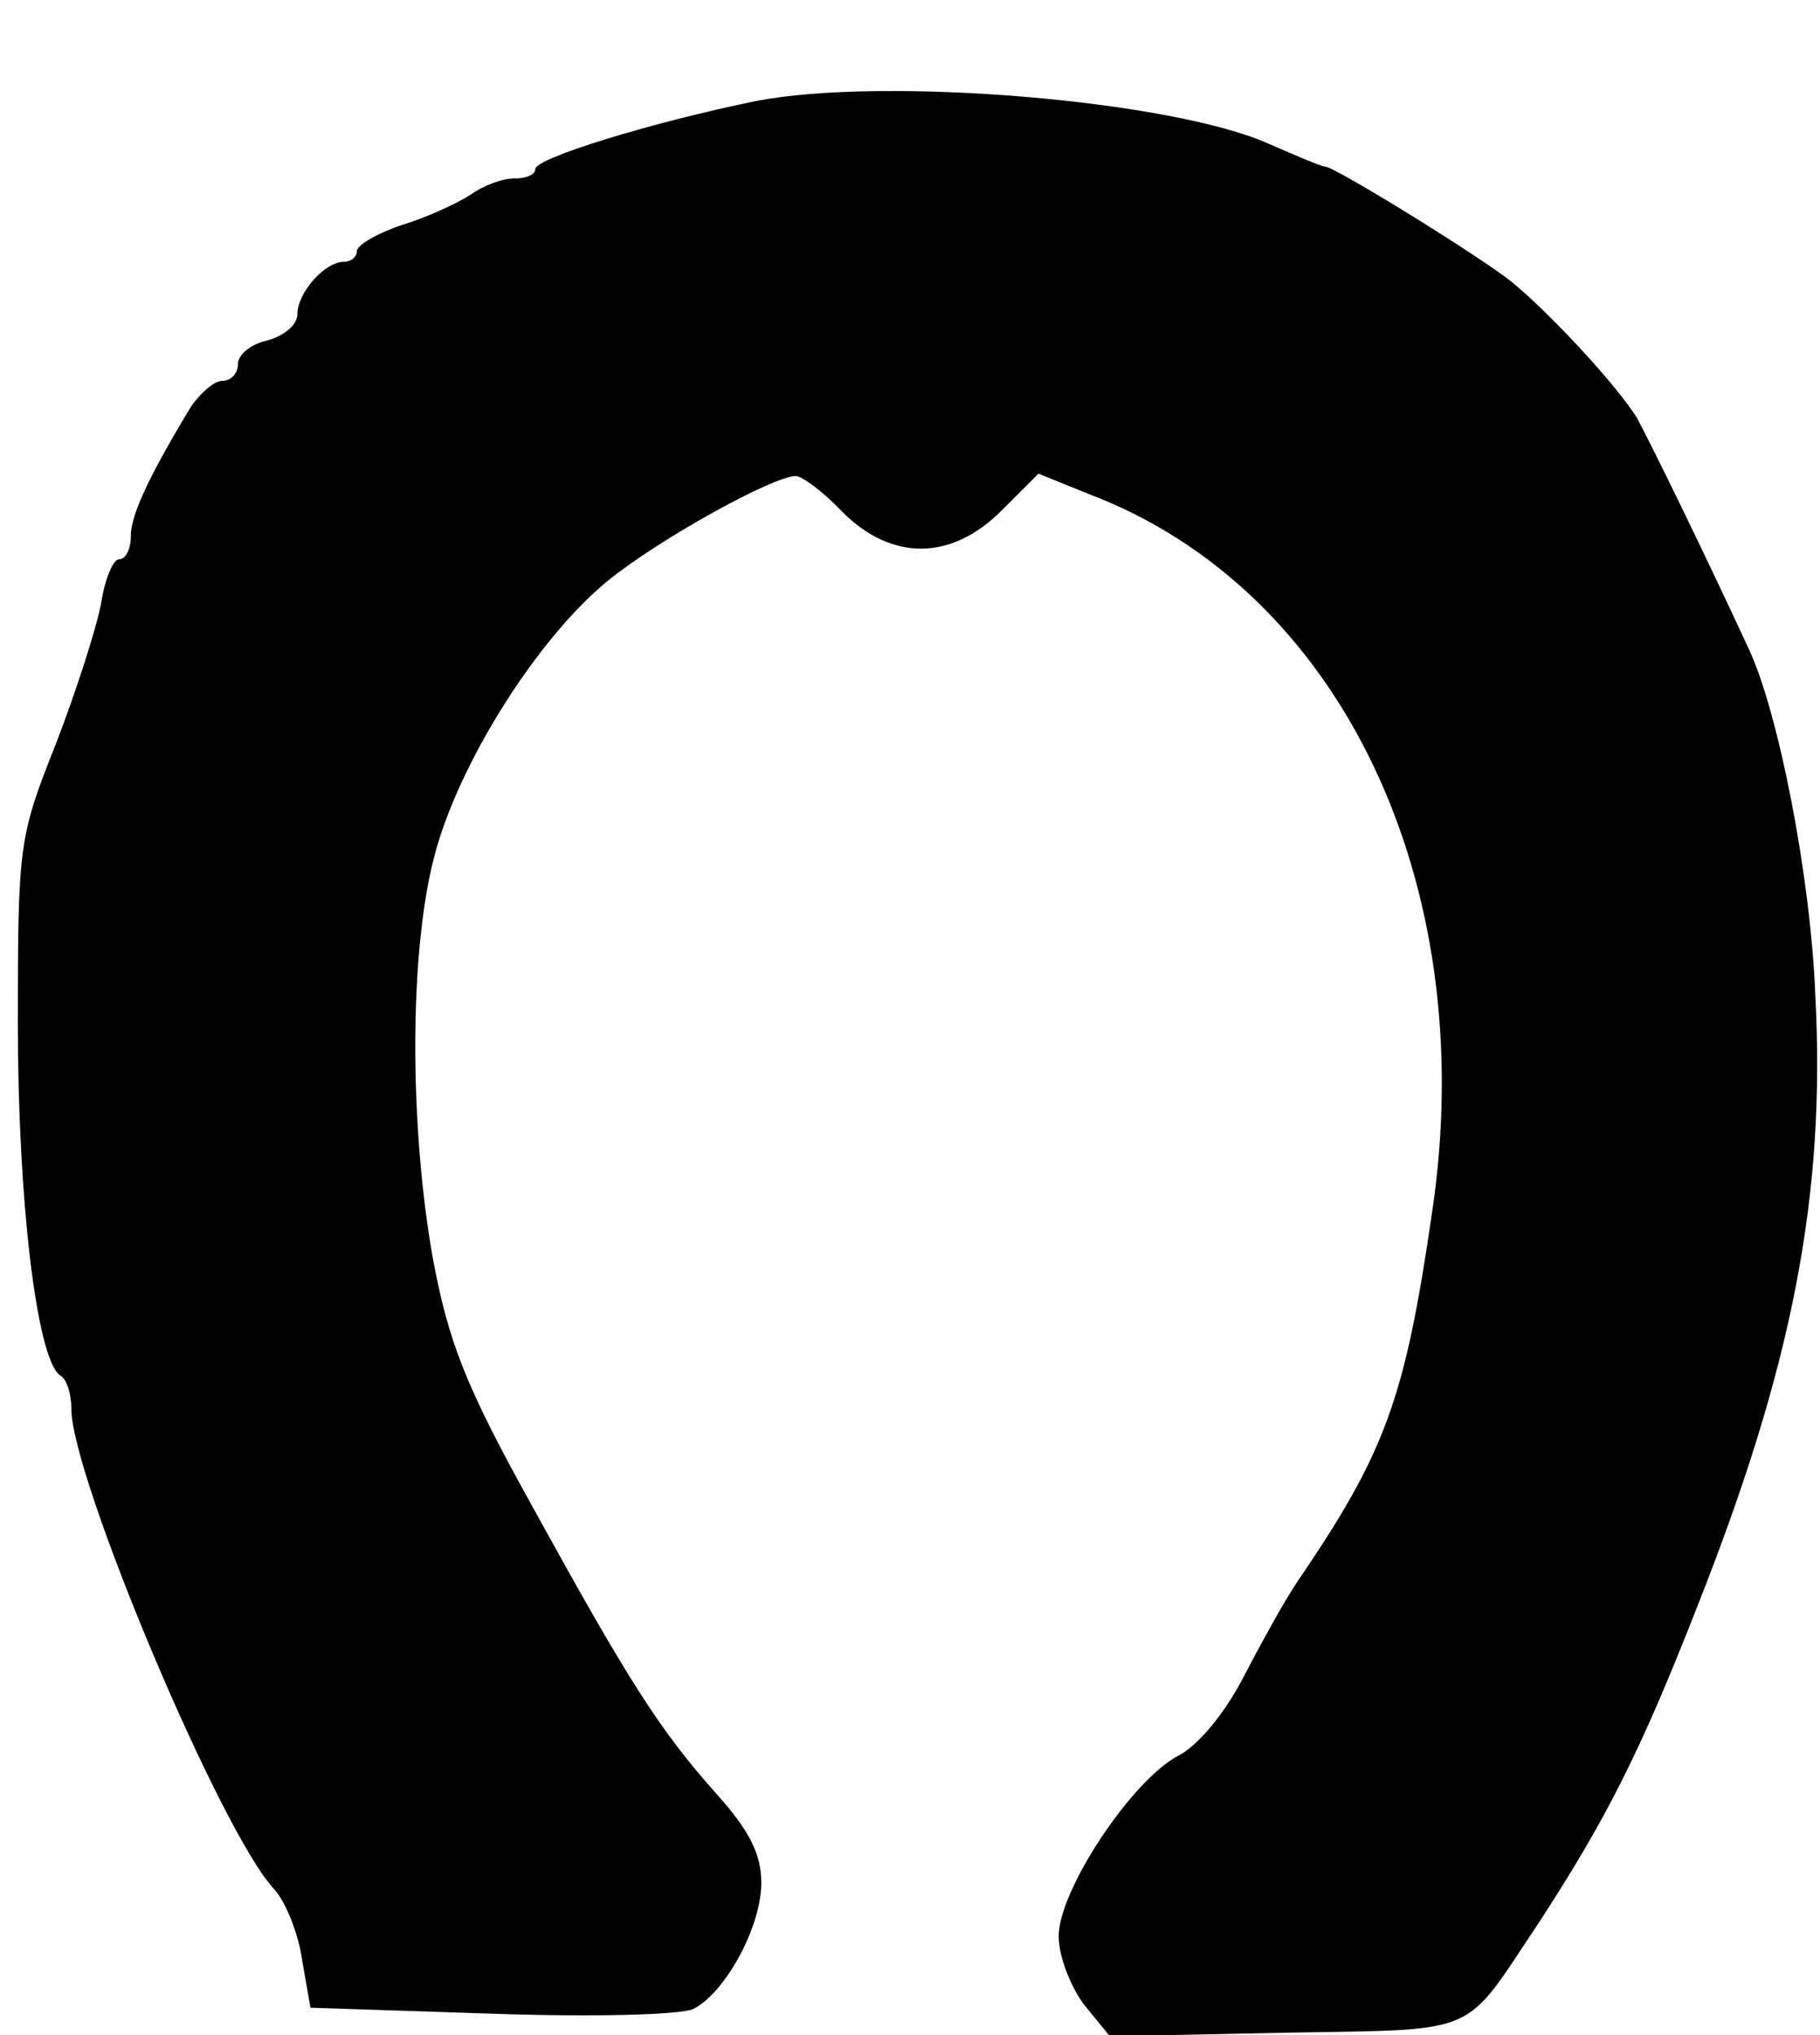 <?xml version="1.0" standalone="no"?>
<!DOCTYPE svg PUBLIC "-//W3C//DTD SVG 20010904//EN"
 "http://www.w3.org/TR/2001/REC-SVG-20010904/DTD/svg10.dtd">
<svg version="1.0" xmlns="http://www.w3.org/2000/svg"
 width="153pt" height="171pt" viewBox="0 0 153 171"
 preserveAspectRatio="xMidYMid meet">
<g transform="translate(0,171) scale(0.1,-0.1)"
fill="#000000" stroke="none">
<path d="M635 1625 c-88 -18 -185 -48 -185 -57 0 -5 -8 -8 -18 -8 -10 0 -26
-6 -37 -14 -11 -7 -37 -19 -57 -25 -21 -7 -38 -17 -38 -22 0 -5 -5 -9 -11 -9
-16 0 -39 -26 -39 -44 0 -9 -11 -18 -25 -22 -14 -3 -25 -12 -25 -20 0 -8 -6
-14 -13 -14 -7 0 -18 -10 -26 -21 -34 -56 -51 -91 -51 -109 0 -11 -4 -20 -10
-20 -5 0 -12 -17 -15 -37 -4 -21 -21 -74 -38 -118 -31 -78 -32 -84 -32 -235 0
-149 16 -284 36 -296 5 -3 9 -15 9 -28 0 -57 126 -357 171 -404 9 -10 20 -37
23 -59 l7 -40 152 -5 c86 -3 160 -1 170 4 27 14 57 69 57 106 0 24 -10 44 -38
75 -48 54 -74 95 -156 244 -55 99 -69 136 -82 205 -20 112 -20 258 1 338 20
78 87 184 146 232 43 35 139 88 158 88 5 0 23 -13 39 -30 42 -42 92 -41 134 1
l31 31 42 -17 c212 -80 330 -327 289 -603 -23 -158 -39 -202 -114 -312 -10
-15 -29 -49 -44 -78 -16 -31 -38 -58 -55 -67 -39 -20 -101 -113 -101 -152 0
-17 10 -42 21 -57 l22 -27 148 3 c166 3 148 -4 213 93 56 86 85 143 132 263
81 204 109 348 100 517 -4 99 -31 237 -56 290 -37 80 -83 174 -94 194 -16 26
-71 86 -105 114 -26 21 -149 97 -157 97 -3 0 -24 9 -47 19 -82 37 -325 57
-432 36z"/>
</g>
</svg>
